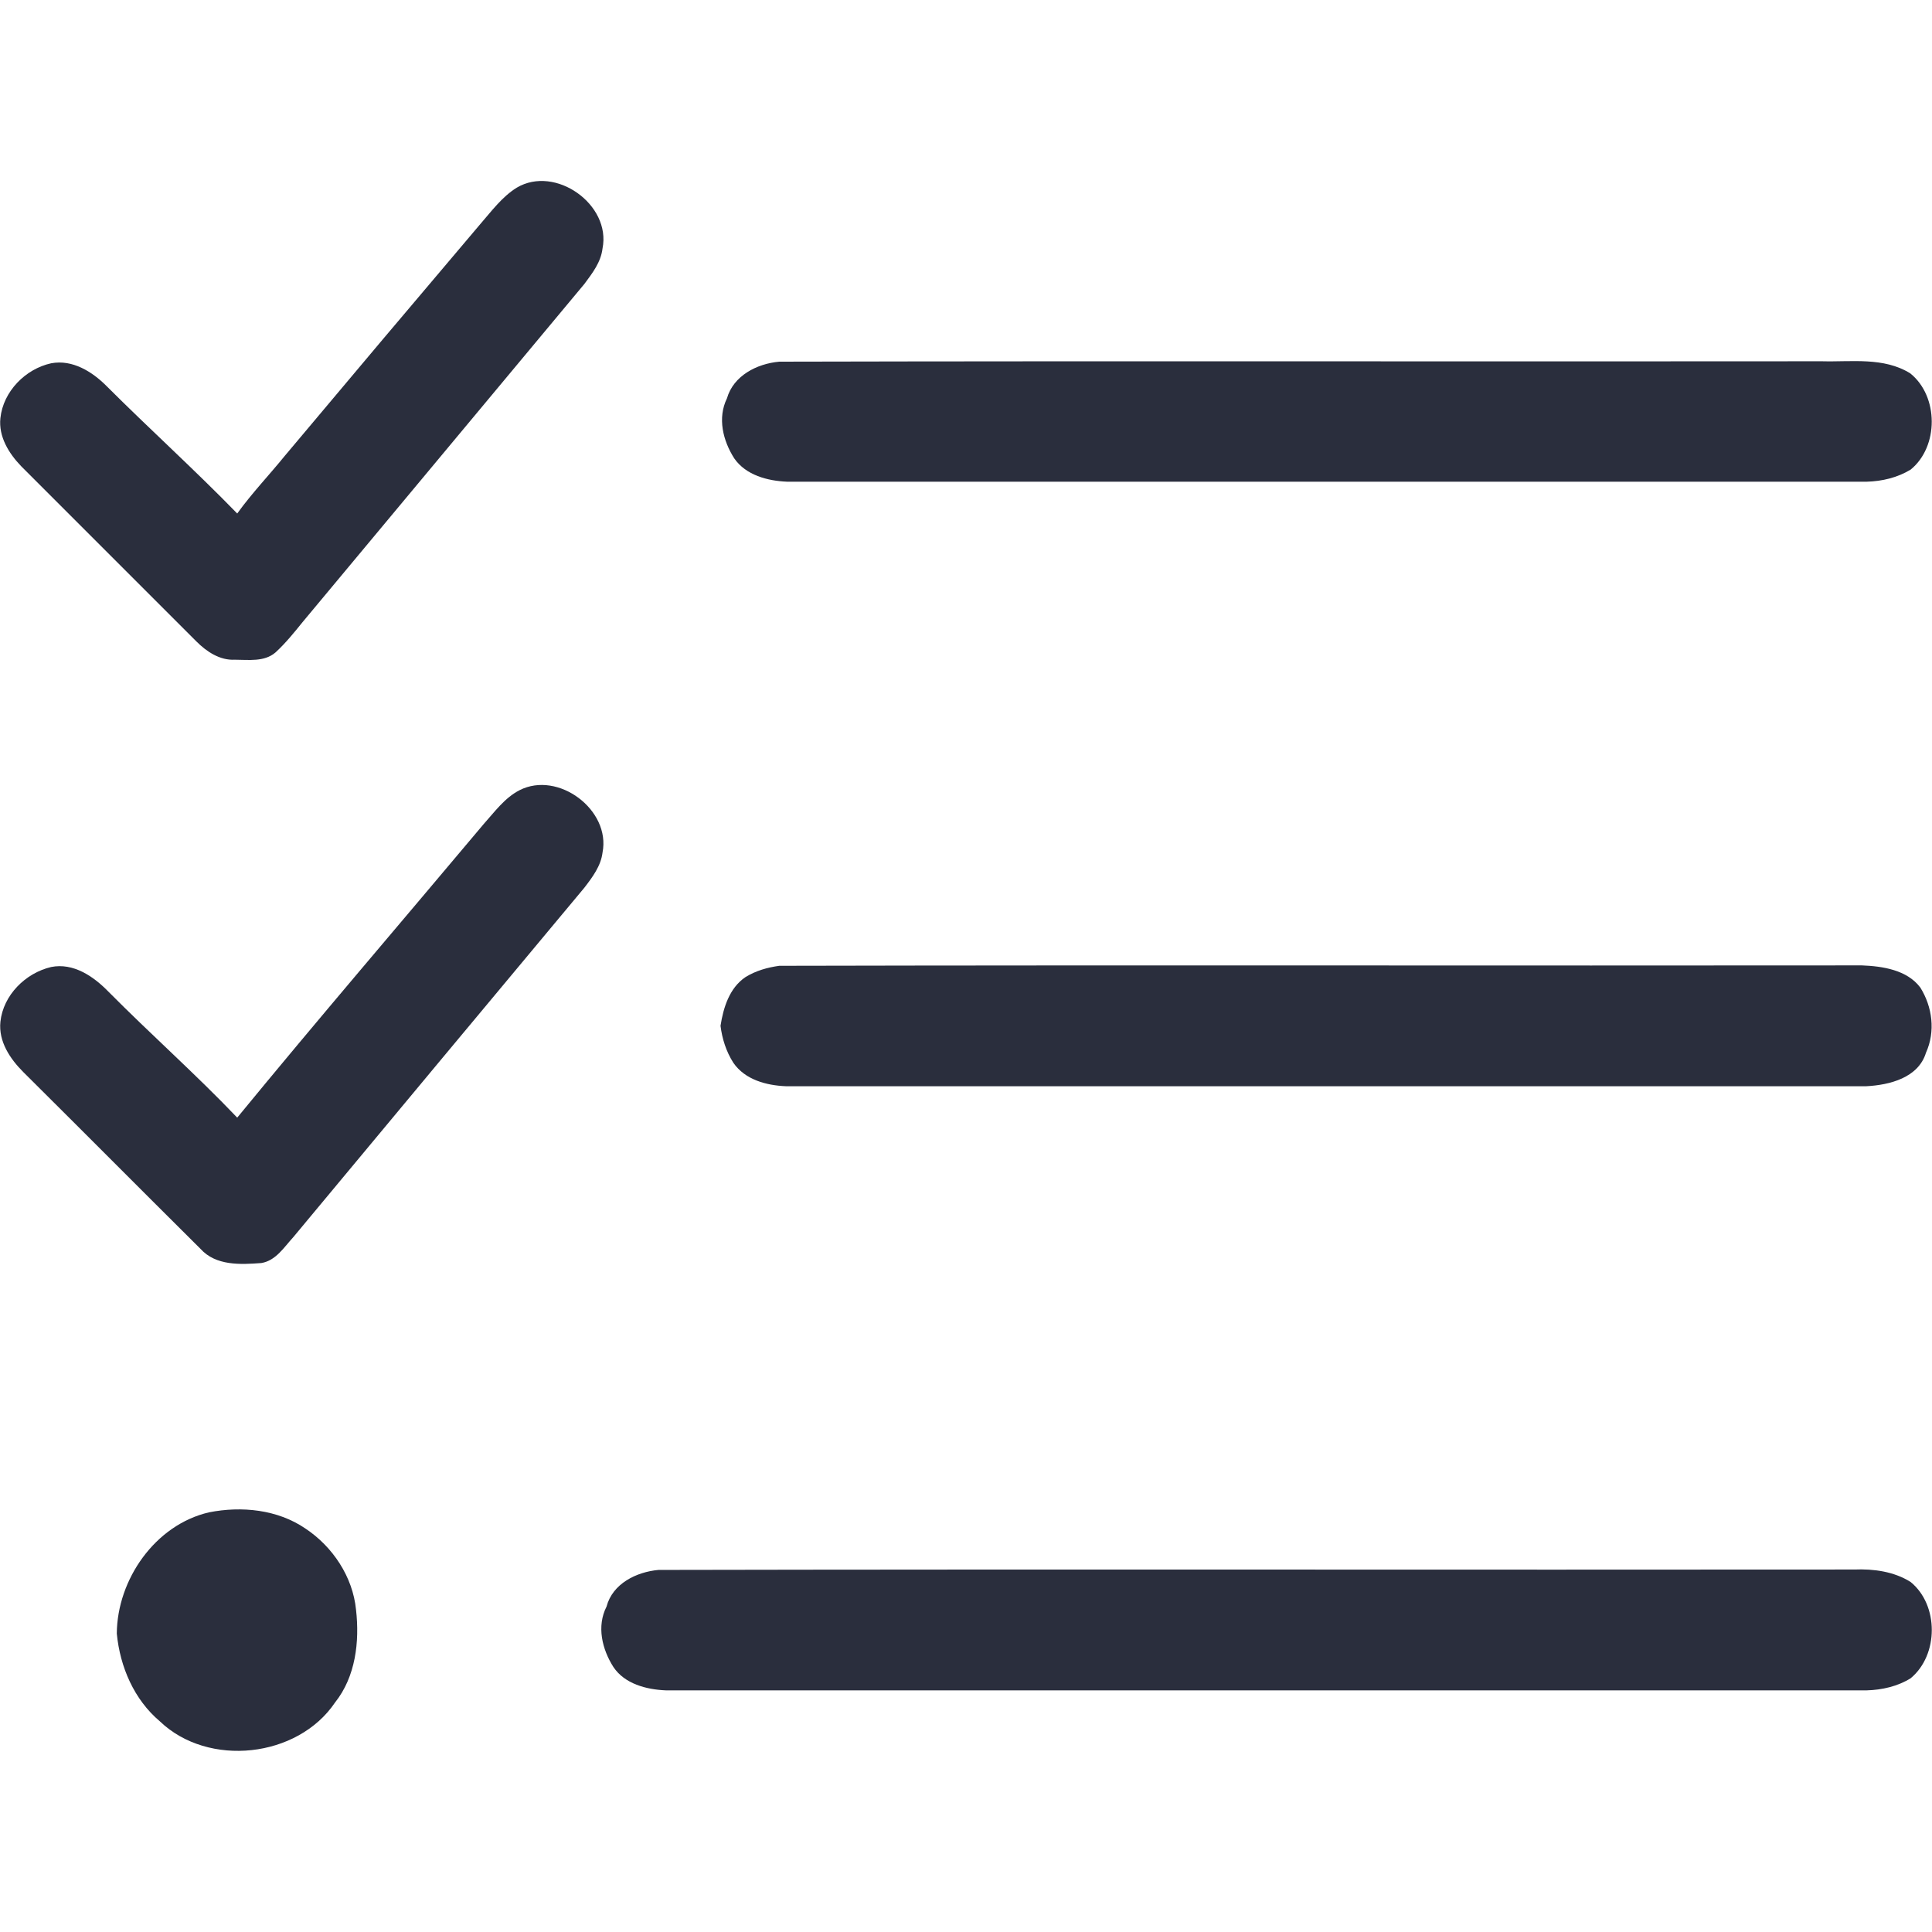 <?xml version="1.0" encoding="utf-8"?>
<!-- Generator: Adobe Illustrator 26.0.1, SVG Export Plug-In . SVG Version: 6.00 Build 0)  -->
<svg version="1.1" id="Layer_1" xmlns="http://www.w3.org/2000/svg" xmlns:xlink="http://www.w3.org/1999/xlink" x="0px" y="0px"
	 viewBox="0 0 479.7 479.7" style="enable-background:new 0 0 479.7 479.7;" xml:space="preserve">
<style type="text/css">
	.st0{fill:#2A2E3D;}
</style>
<g id="_x23_2a2e3dff">
	<path class="st0" d="M128.3,46.6c9.6-5.7,23.5,4.2,21.3,15.1c-0.4,3.4-2.5,6.1-4.5,8.8c-23.3,28-46.7,56-70,84
		c-2.1,2.6-4.2,5.2-6.7,7.5c-2.8,2.4-6.7,1.8-10.1,1.8c-3.7,0.2-7-2-9.5-4.5c-14.5-14.5-29-29-43.5-43.5c-3.1-3.2-5.7-7.4-5.2-12
		c0.7-6.6,6.2-12.2,12.6-13.6c5.3-1,10.2,2.1,13.7,5.6c10.7,10.7,22,20.9,32.5,31.7c3.6-5,7.9-9.5,11.8-14.3
		C86.8,94,103,74.8,119.2,55.7C122,52.5,124.6,48.9,128.3,46.6z"/>
	<path class="st0" d="M193.5,89.8c86.3-0.2,172.6,0,258.9-0.1c7.3,0.2,15.3-1.1,21.9,3c7.1,5.7,7.1,18.2,0.1,23.9
		c-3.3,2-7.1,2.9-10.9,3c-89.4,0-178.7,0-268.1,0c-4.8-0.2-10.2-1.6-13.1-5.8c-2.8-4.4-4.2-10-1.8-14.9
		C182.1,93.3,187.9,90.3,193.5,89.8z"/>
	<path class="st0" d="M129,196.2c9.6-4.9,22.7,4.9,20.6,15.5c-0.4,3.3-2.5,6.1-4.5,8.7c-24.1,28.9-48.2,57.8-72.3,86.8
		c-2.3,2.5-4.3,5.8-7.9,6.4c-5.2,0.4-11.3,0.7-15.1-3.5c-14.7-14.6-29.3-29.3-44-43.9c-3.3-3.3-6.2-7.6-5.7-12.5
		c0.7-6.6,6.2-12.1,12.6-13.6c5.5-1.1,10.5,2.3,14.2,6.1c10.5,10.6,21.7,20.5,32,31.3c20.1-24.5,40.8-48.6,61.2-72.9
		C122.8,201.6,125.3,198.1,129,196.2z"/>
	<path class="st0" d="M193.5,239.8c89.6-0.2,179.2,0,268.8-0.1c5.1,0.2,11.2,1.1,14.5,5.5c3,4.8,3.8,10.9,1.4,16.2
		c-1.9,6.2-9,8-14.8,8.3c-89.4,0-178.8,0-268.3,0c-4.8-0.2-10.1-1.6-13-5.8c-1.8-2.8-2.8-6-3.2-9.2c0.7-4.5,2.2-9.4,6.2-12.1
		C187.7,241,190.6,240.2,193.5,239.8z"/>
	<path class="st0" d="M51.9,375.5c8.1-1.6,17-0.7,23.9,4c6.8,4.5,11.8,12,12.6,20.2c0.9,7.9-0.1,16.6-5.2,23
		c-9.3,13.8-31.5,16.2-43.5,4.7c-6.4-5.4-9.9-13.5-10.7-21.8C29.1,392.2,38.5,378.6,51.9,375.5z"/>
	<path class="st0" d="M163.5,389.8c98.9-0.2,197.9,0,296.9-0.1c4.8-0.2,9.9,0.5,14,3.1c7,5.7,7,18.1,0,23.9c-3.2,2-7.1,2.9-10.9,3
		c-99.4,0-198.8,0-298.2,0c-4.8-0.2-10.2-1.6-13-5.8c-2.8-4.4-4.2-10.1-1.7-15C152.1,393.2,158,390.3,163.5,389.8z"/>
</g>
</svg>
